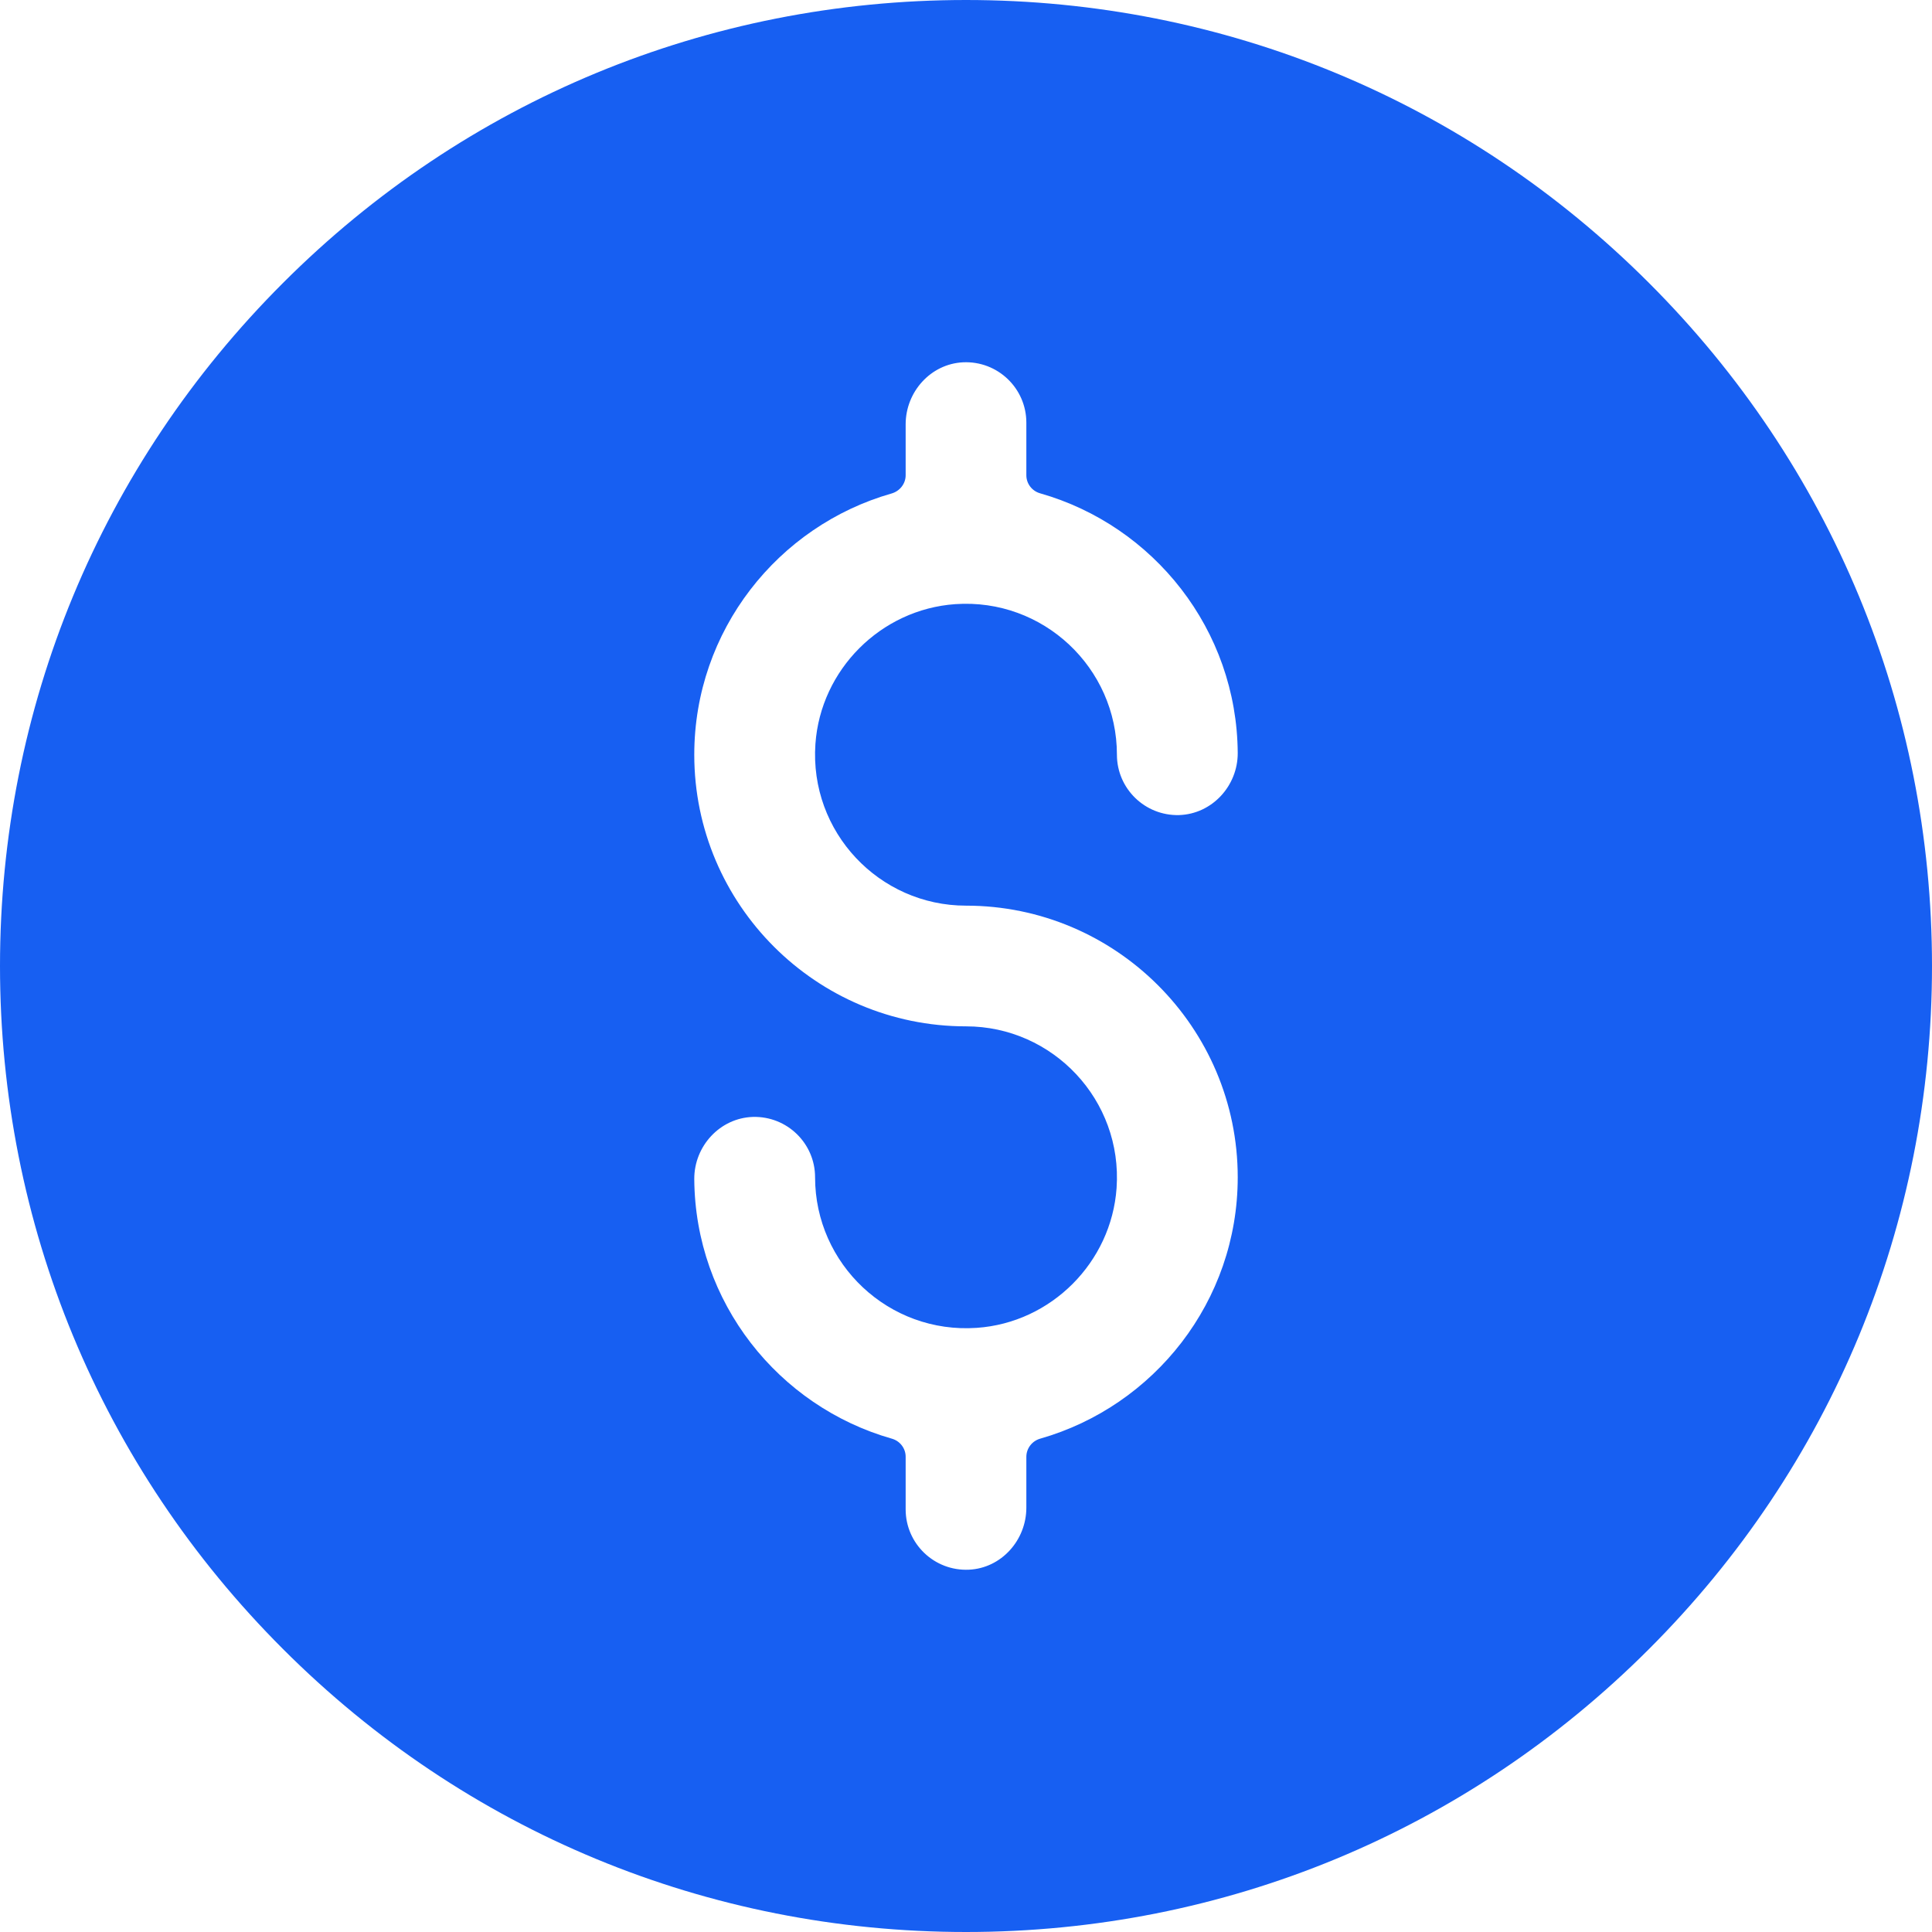 <svg width="17" height="17" viewBox="0 0 17 17" fill="none" xmlns="http://www.w3.org/2000/svg">
<path d="M14.51 2.49C12.905 0.884 10.77 0 8.5 0C6.23 0 4.095 0.884 2.49 2.49C0.884 4.095 0 6.23 0 8.5C0 10.77 0.884 12.905 2.49 14.51C4.095 16.116 6.23 17 8.5 17C10.77 17 12.905 16.116 14.51 14.51C16.116 12.905 17 10.77 17 8.5C17 6.23 16.116 4.095 14.51 2.49ZM8.5 7.969C9.818 7.969 10.891 9.041 10.891 10.359C10.891 11.451 10.155 12.373 9.153 12.659C9.082 12.679 9.031 12.744 9.031 12.819V13.266C9.031 13.552 8.811 13.799 8.526 13.812C8.221 13.826 7.969 13.583 7.969 13.281V12.818C7.969 12.744 7.919 12.679 7.847 12.659C6.85 12.375 6.116 11.46 6.109 10.374C6.108 10.085 6.335 9.837 6.625 9.828C6.926 9.82 7.172 10.061 7.172 10.359C7.172 11.123 7.82 11.738 8.595 11.684C9.249 11.639 9.779 11.108 9.825 10.454C9.879 9.679 9.264 9.031 8.5 9.031C7.182 9.031 6.109 7.959 6.109 6.641C6.109 5.549 6.845 4.627 7.846 4.342C7.918 4.321 7.969 4.256 7.969 4.182V3.734C7.969 3.448 8.189 3.202 8.474 3.188C8.779 3.174 9.031 3.417 9.031 3.719V4.182C9.031 4.256 9.081 4.321 9.153 4.341C10.15 4.625 10.884 5.54 10.891 6.626C10.892 6.915 10.665 7.163 10.375 7.172C10.075 7.18 9.828 6.939 9.828 6.641C9.828 5.877 9.18 5.262 8.405 5.316C7.751 5.362 7.221 5.892 7.175 6.546C7.121 7.321 7.736 7.969 8.5 7.969Z" fill="#175FF2"/>
</svg>
